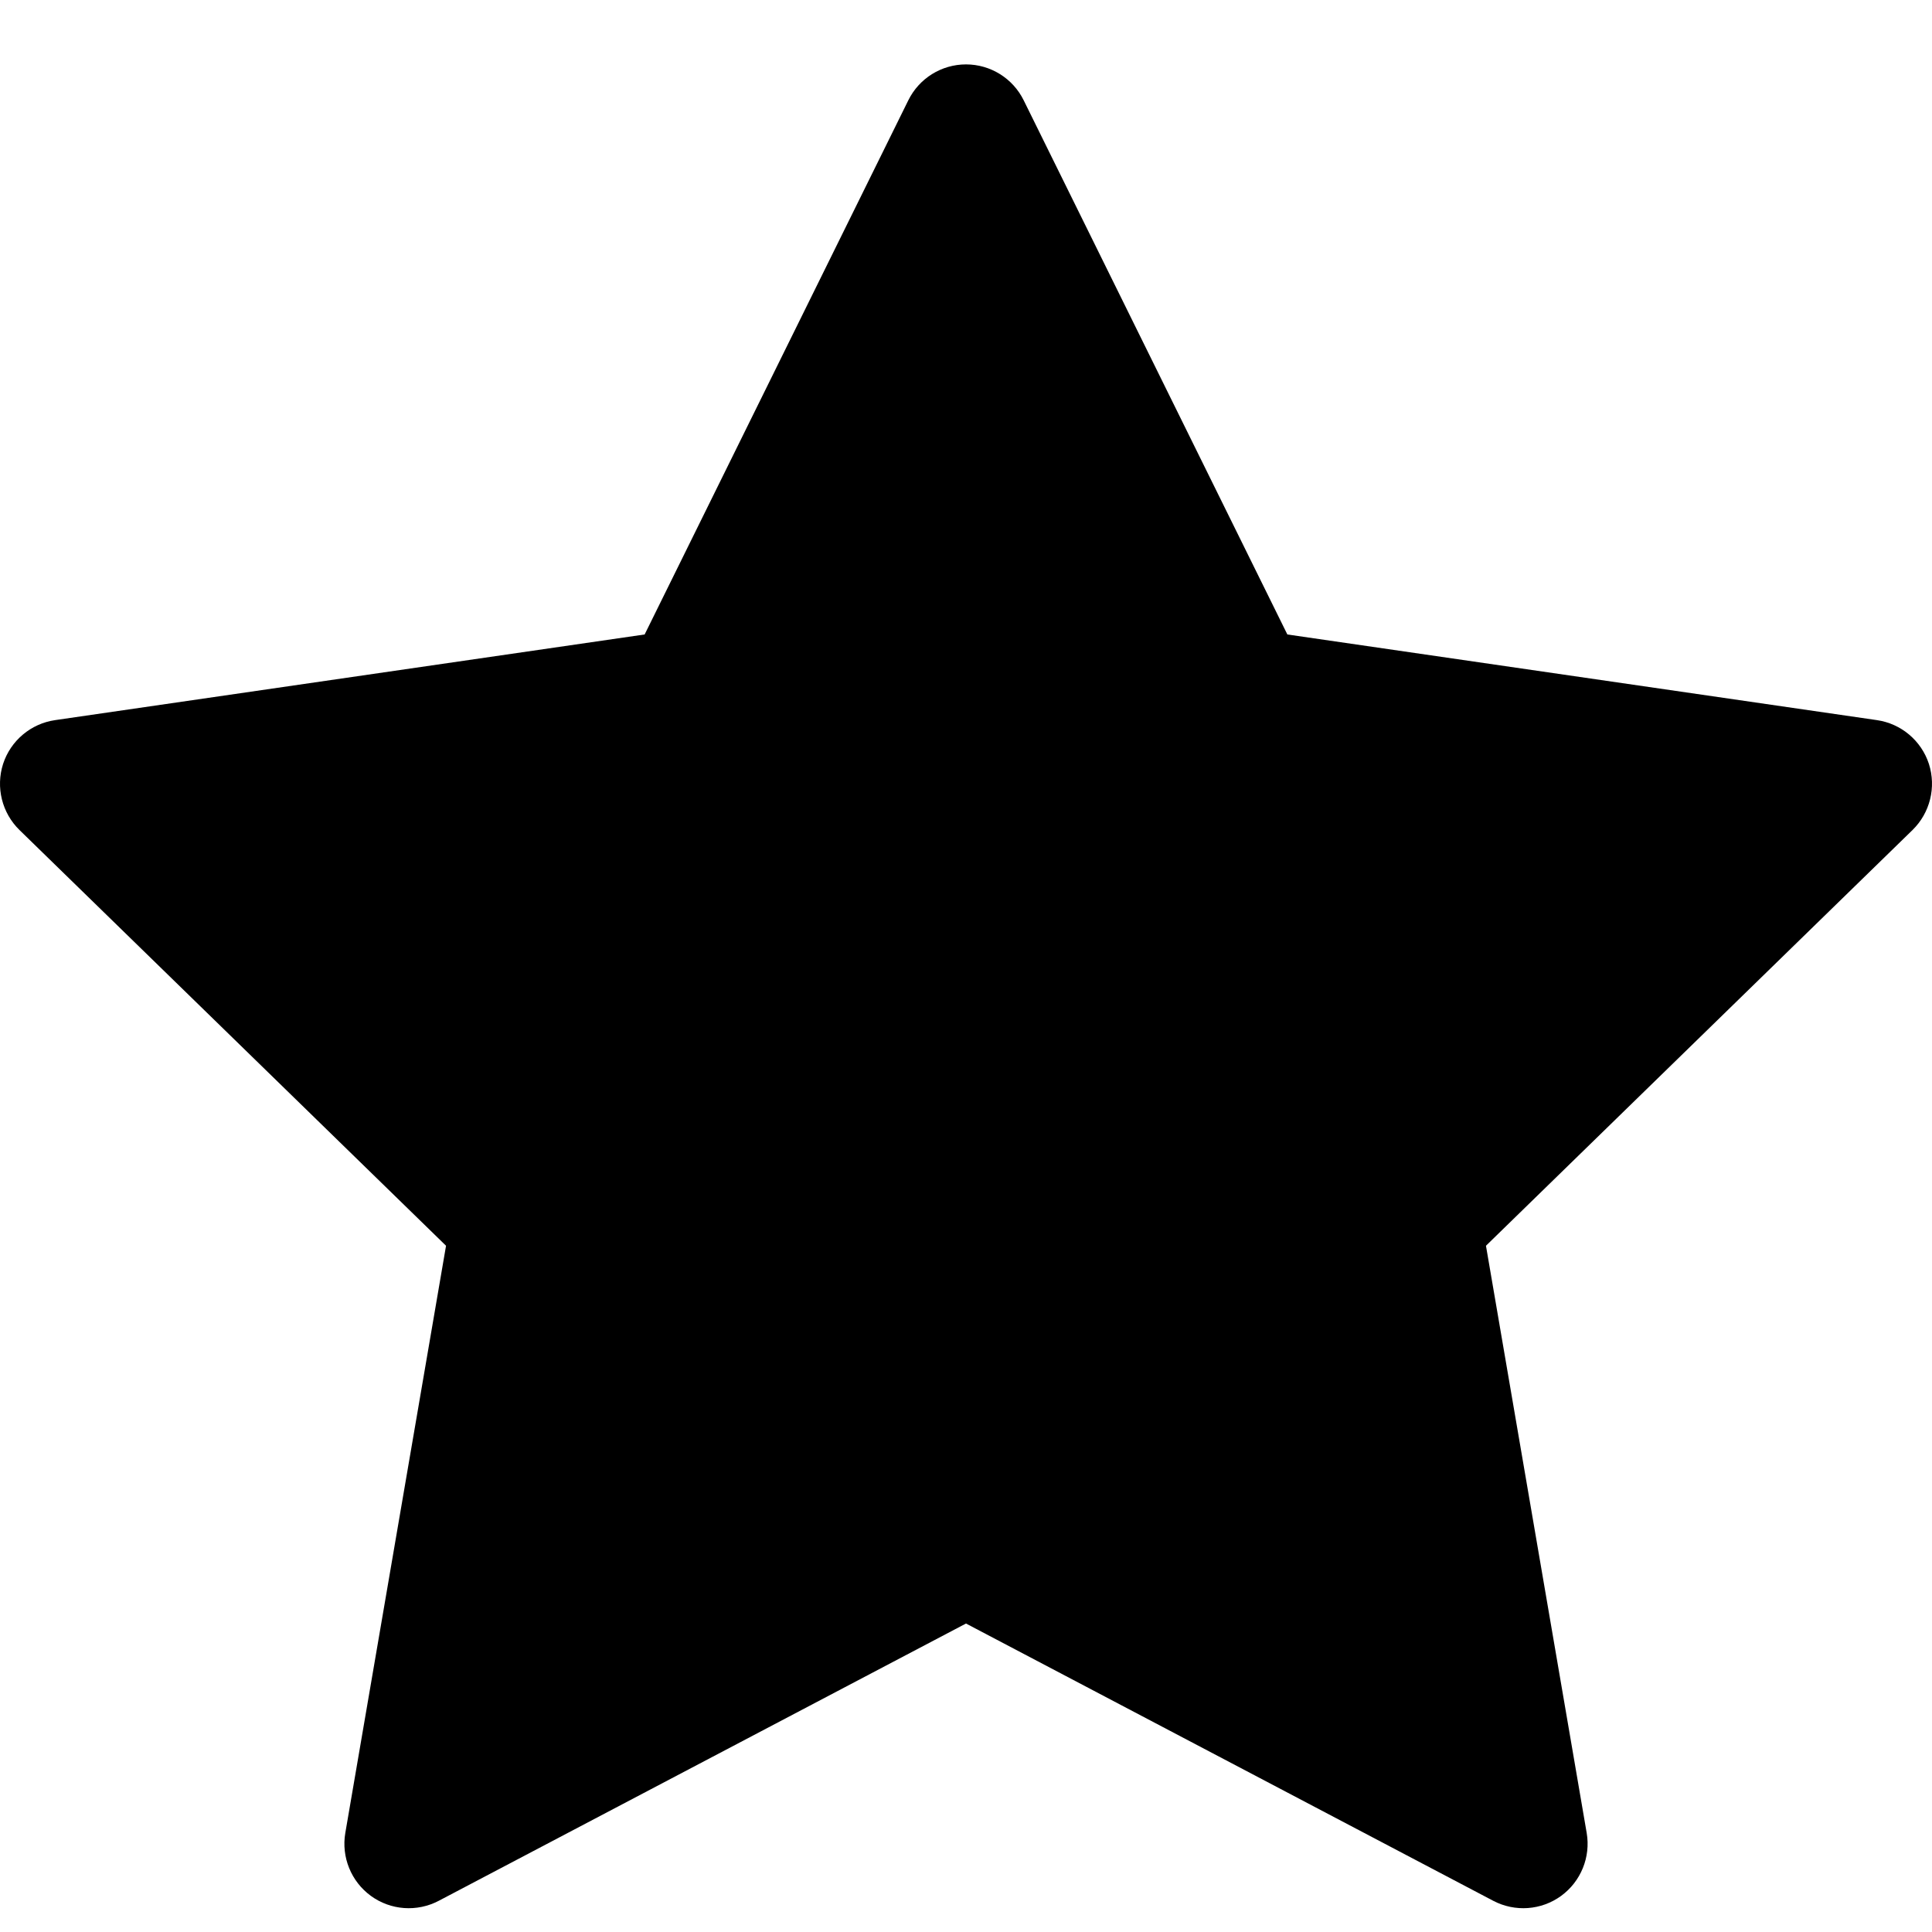 <svg viewBox="0 0 15 15" fill="none" xmlns="http://www.w3.org/2000/svg" height="1em" width="1em">
  <path d="M7.948 0.779C7.864 0.608 7.69 0.5 7.5 0.5C7.31 0.5 7.136 0.608 7.052 0.779L5.005 4.926L0.428 5.591C0.24 5.618 0.083 5.75 0.024 5.931C-0.034 6.112 0.015 6.311 0.151 6.444L3.463 9.672L2.681 14.231C2.649 14.418 2.726 14.608 2.88 14.72C3.034 14.832 3.238 14.846 3.406 14.758L7.5 12.605L11.594 14.758C11.762 14.846 11.966 14.832 12.12 14.72C12.274 14.608 12.351 14.418 12.319 14.231L11.537 9.672L14.849 6.444C14.985 6.311 15.034 6.112 14.976 5.931C14.917 5.75 14.76 5.618 14.572 5.591L9.995 4.926L7.948 0.779Z" fill="black"/>
</svg>
